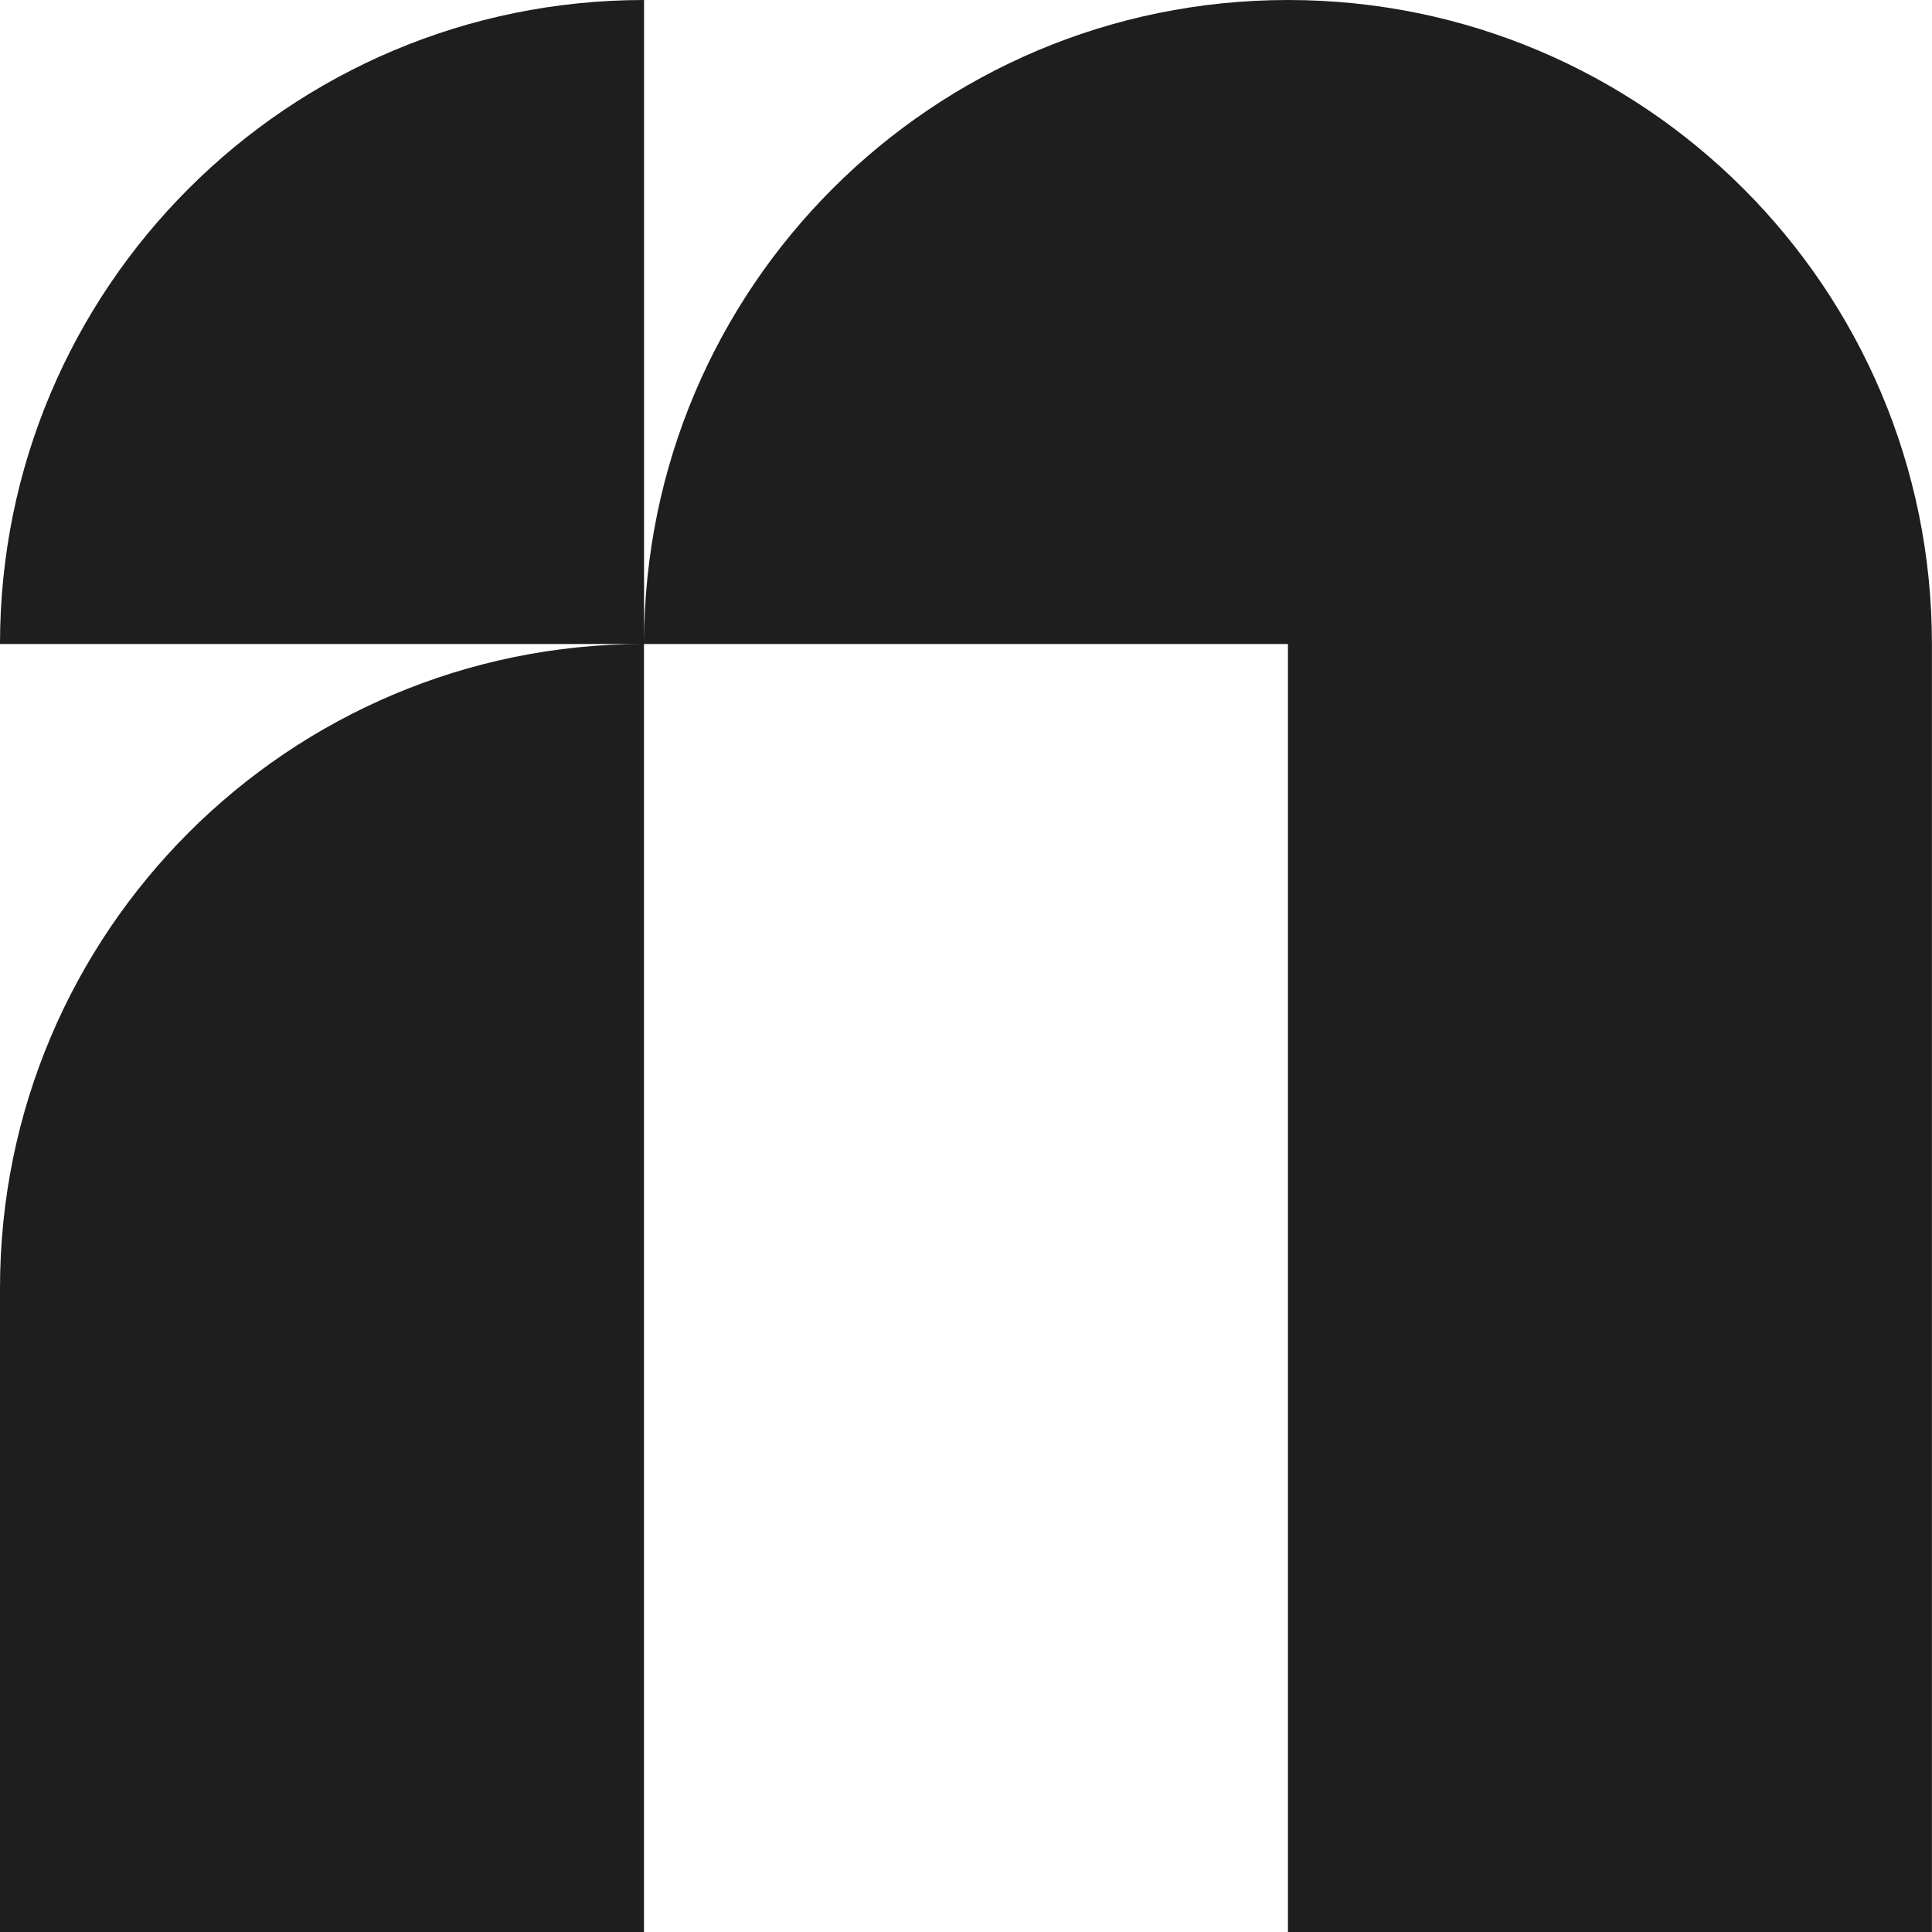 <?xml version="1.0" encoding="UTF-8"?>
<svg id="Layer_2" data-name="Layer 2" xmlns="http://www.w3.org/2000/svg" viewBox="0 0 245.26 245.26">
  <defs>
    <style>
      .cls-1 {
        fill: #1e1e1e;
      }
    </style>
  </defs>
  <g id="Layer_1-2" data-name="Layer 1">
    <path class="cls-1" d="M163.51,0h0c-45.15,0-81.75,36.6-81.75,81.75V0h0C36.6,0,0,36.6,0,81.75h81.75C36.6,81.75,0,118.36,0,163.51h0v81.75h81.75V81.75h81.75v163.51h81.75V81.75h0C245.26,36.6,208.66,0,163.51,0Z"/>
  </g>
</svg>